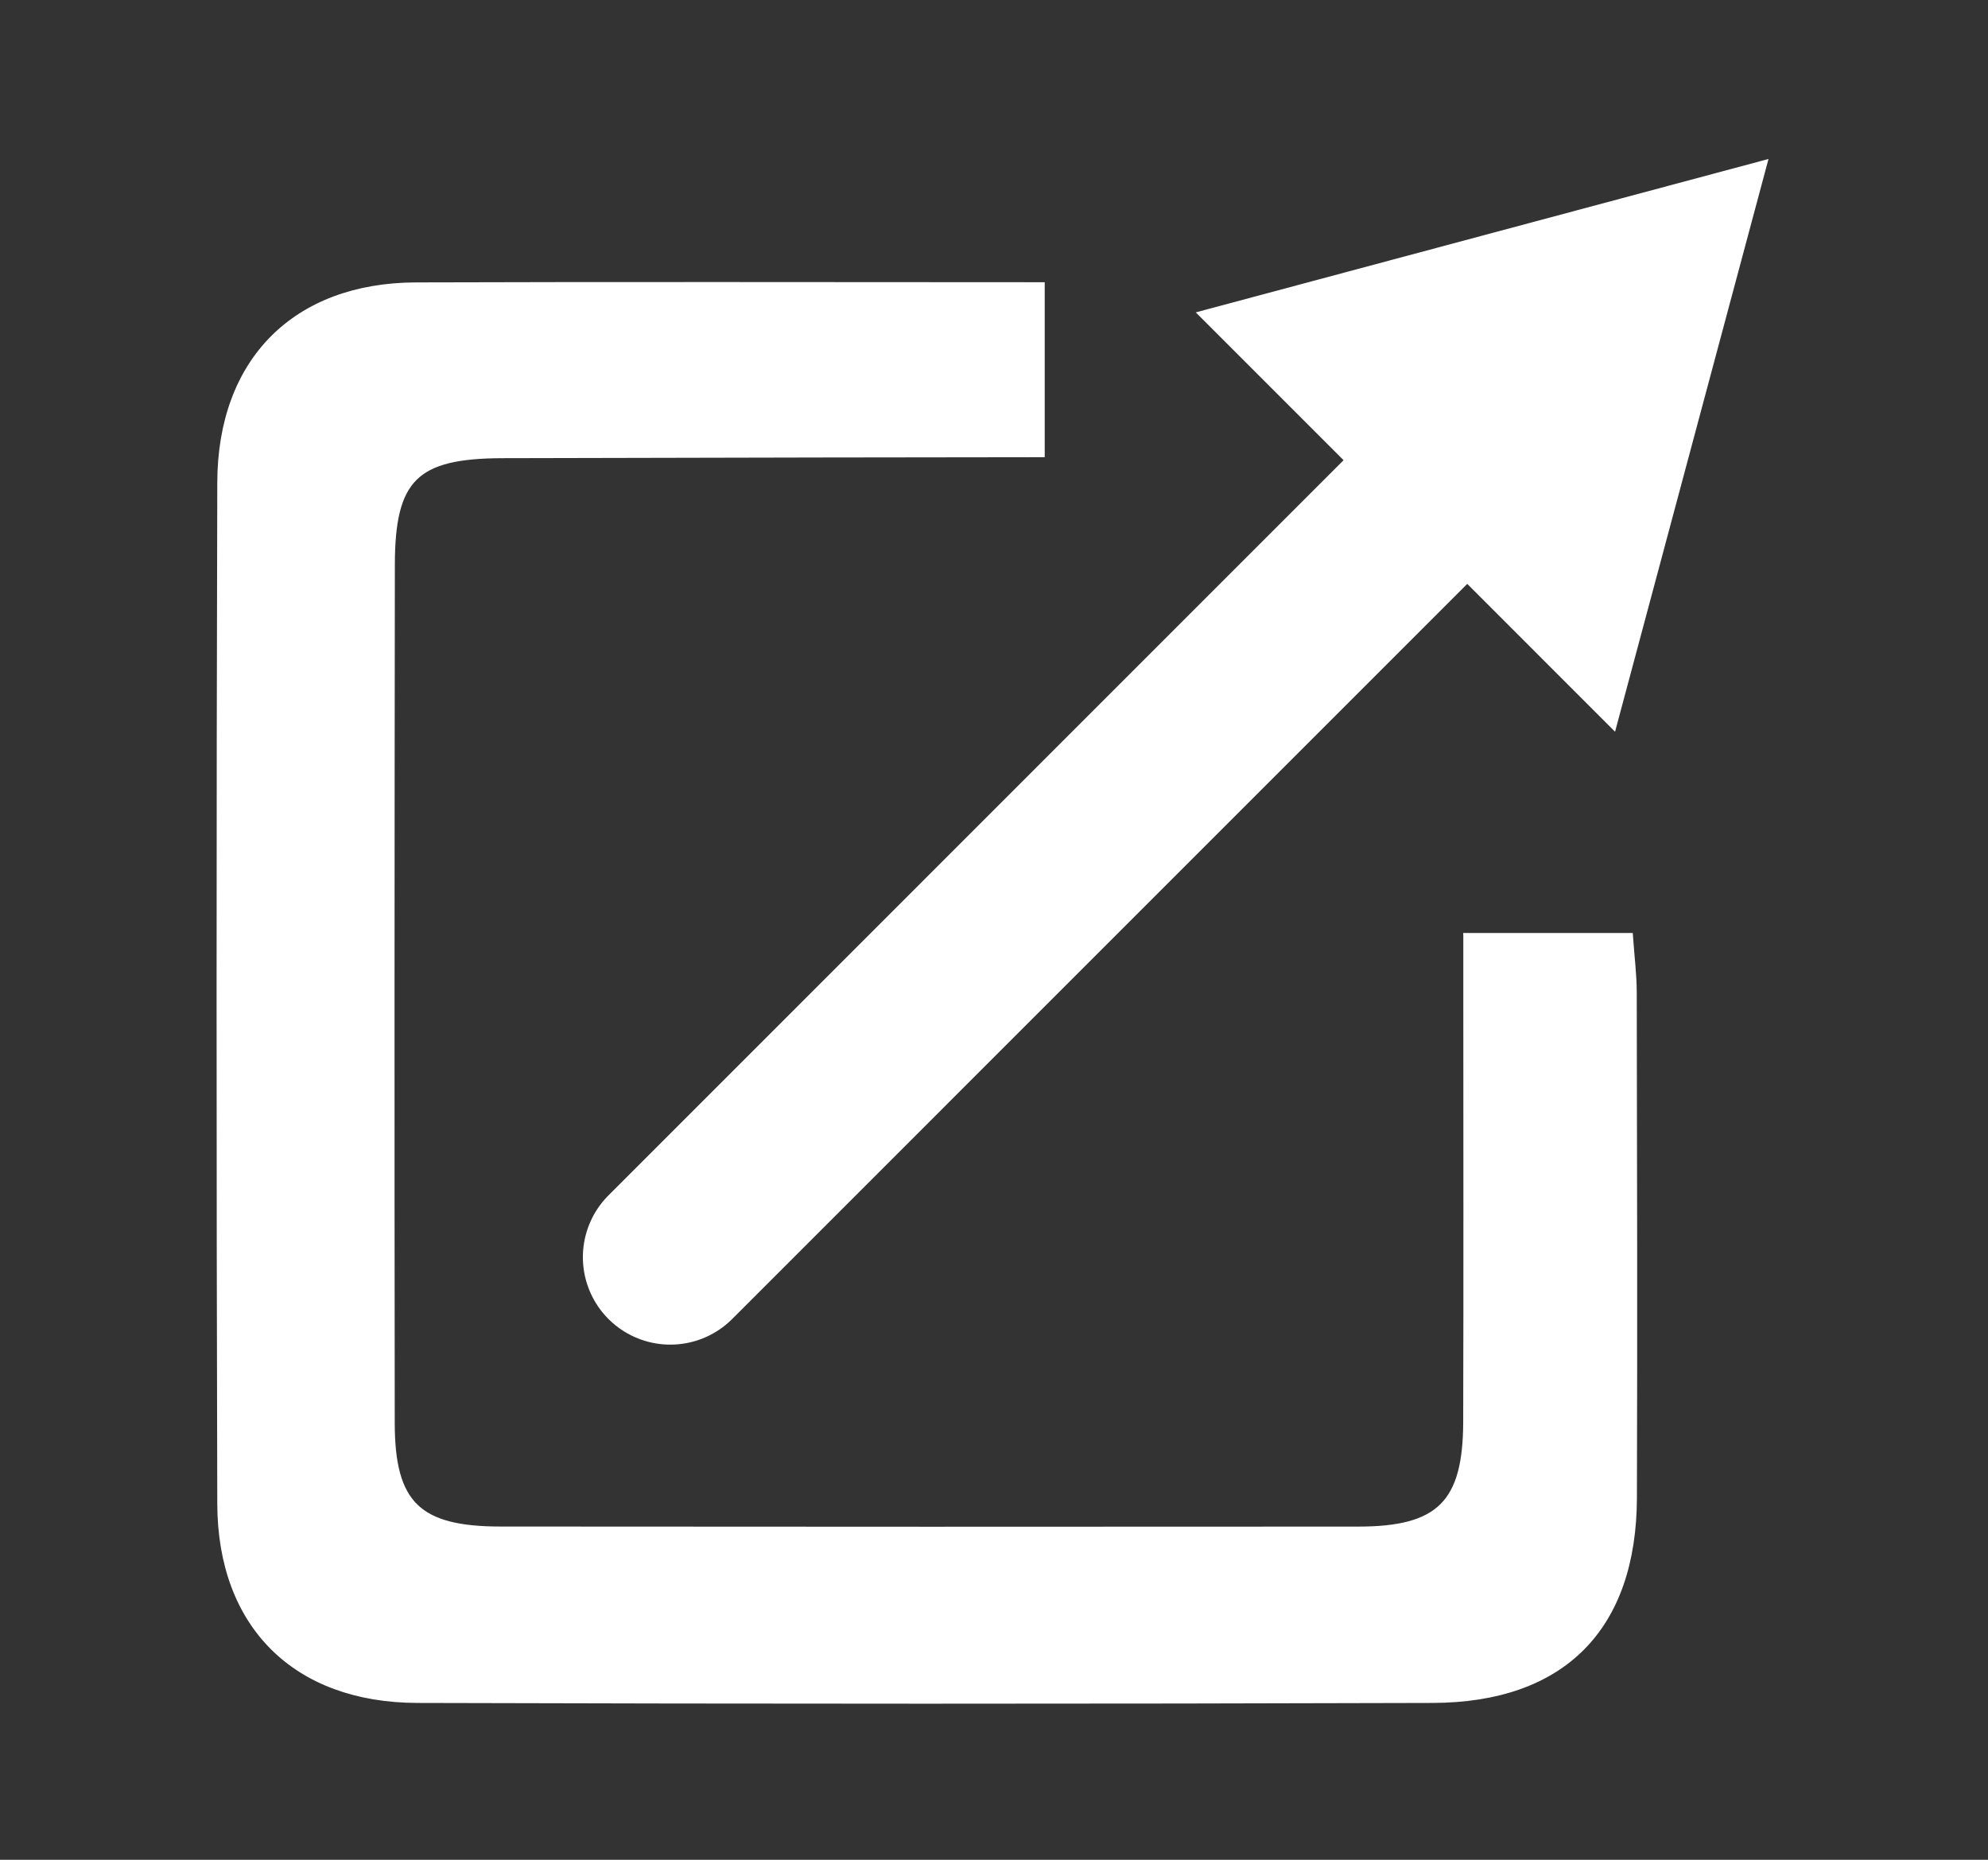 <?xml version="1.0" encoding="UTF-8"?>
<svg id="Capa_1" data-name="Capa 1" xmlns="http://www.w3.org/2000/svg" viewBox="0 0 341 319">
  <rect x="0" y="0" width="341" height="319" fill="#333333" stroke="none"/>
  <defs>
    <style>
      .cls-1, .cls-2 {
        fill: #fff;
      }

      .cls-2, .cls-3 {
        stroke: #fff;
        stroke-miterlimit: 10;
      }

      .cls-3 {
        fill: none;
        stroke-linecap: round;
        stroke-width: 30px;
      }
    </style>
  </defs>
  <path class="cls-2" d="m251.5,160.53h28.1c.25,3.57.65,6.67.65,9.76.06,28.87.12,57.75.03,86.62-.07,22.26-12.17,34.63-34.56,34.69-58.05.18-116.1.17-174.15,0-20.93-.06-33.74-12.85-33.8-33.65-.16-58.39-.16-116.78,0-175.16.05-20.95,12.92-33.78,33.58-33.85,35.55-.12,71.11-.03,107.35-.03v29.01c-4.33-.02-65.25.1-92.51.17-14.94.04-18.94,3.98-18.96,18.78-.06,49.08-.08,98.17-.02,147.25.02,13.86,4.53,18.21,18.61,18.22,49.07.04,98.14.05,147.21.01,13.88-.01,18.41-4.55,18.45-18.42.07-24.06.02-48.12.02-72.18,0-3.45,0-6.9,0-11.21Z"/>
  <g>
    <line class="cls-3" x1="114.98" y1="215.64" x2="251.59" y2="79.02"/>
    <polygon class="cls-1" points="277.03 125.51 303.35 27.27 205.11 53.58 277.03 125.51"/>
  </g>
</svg>